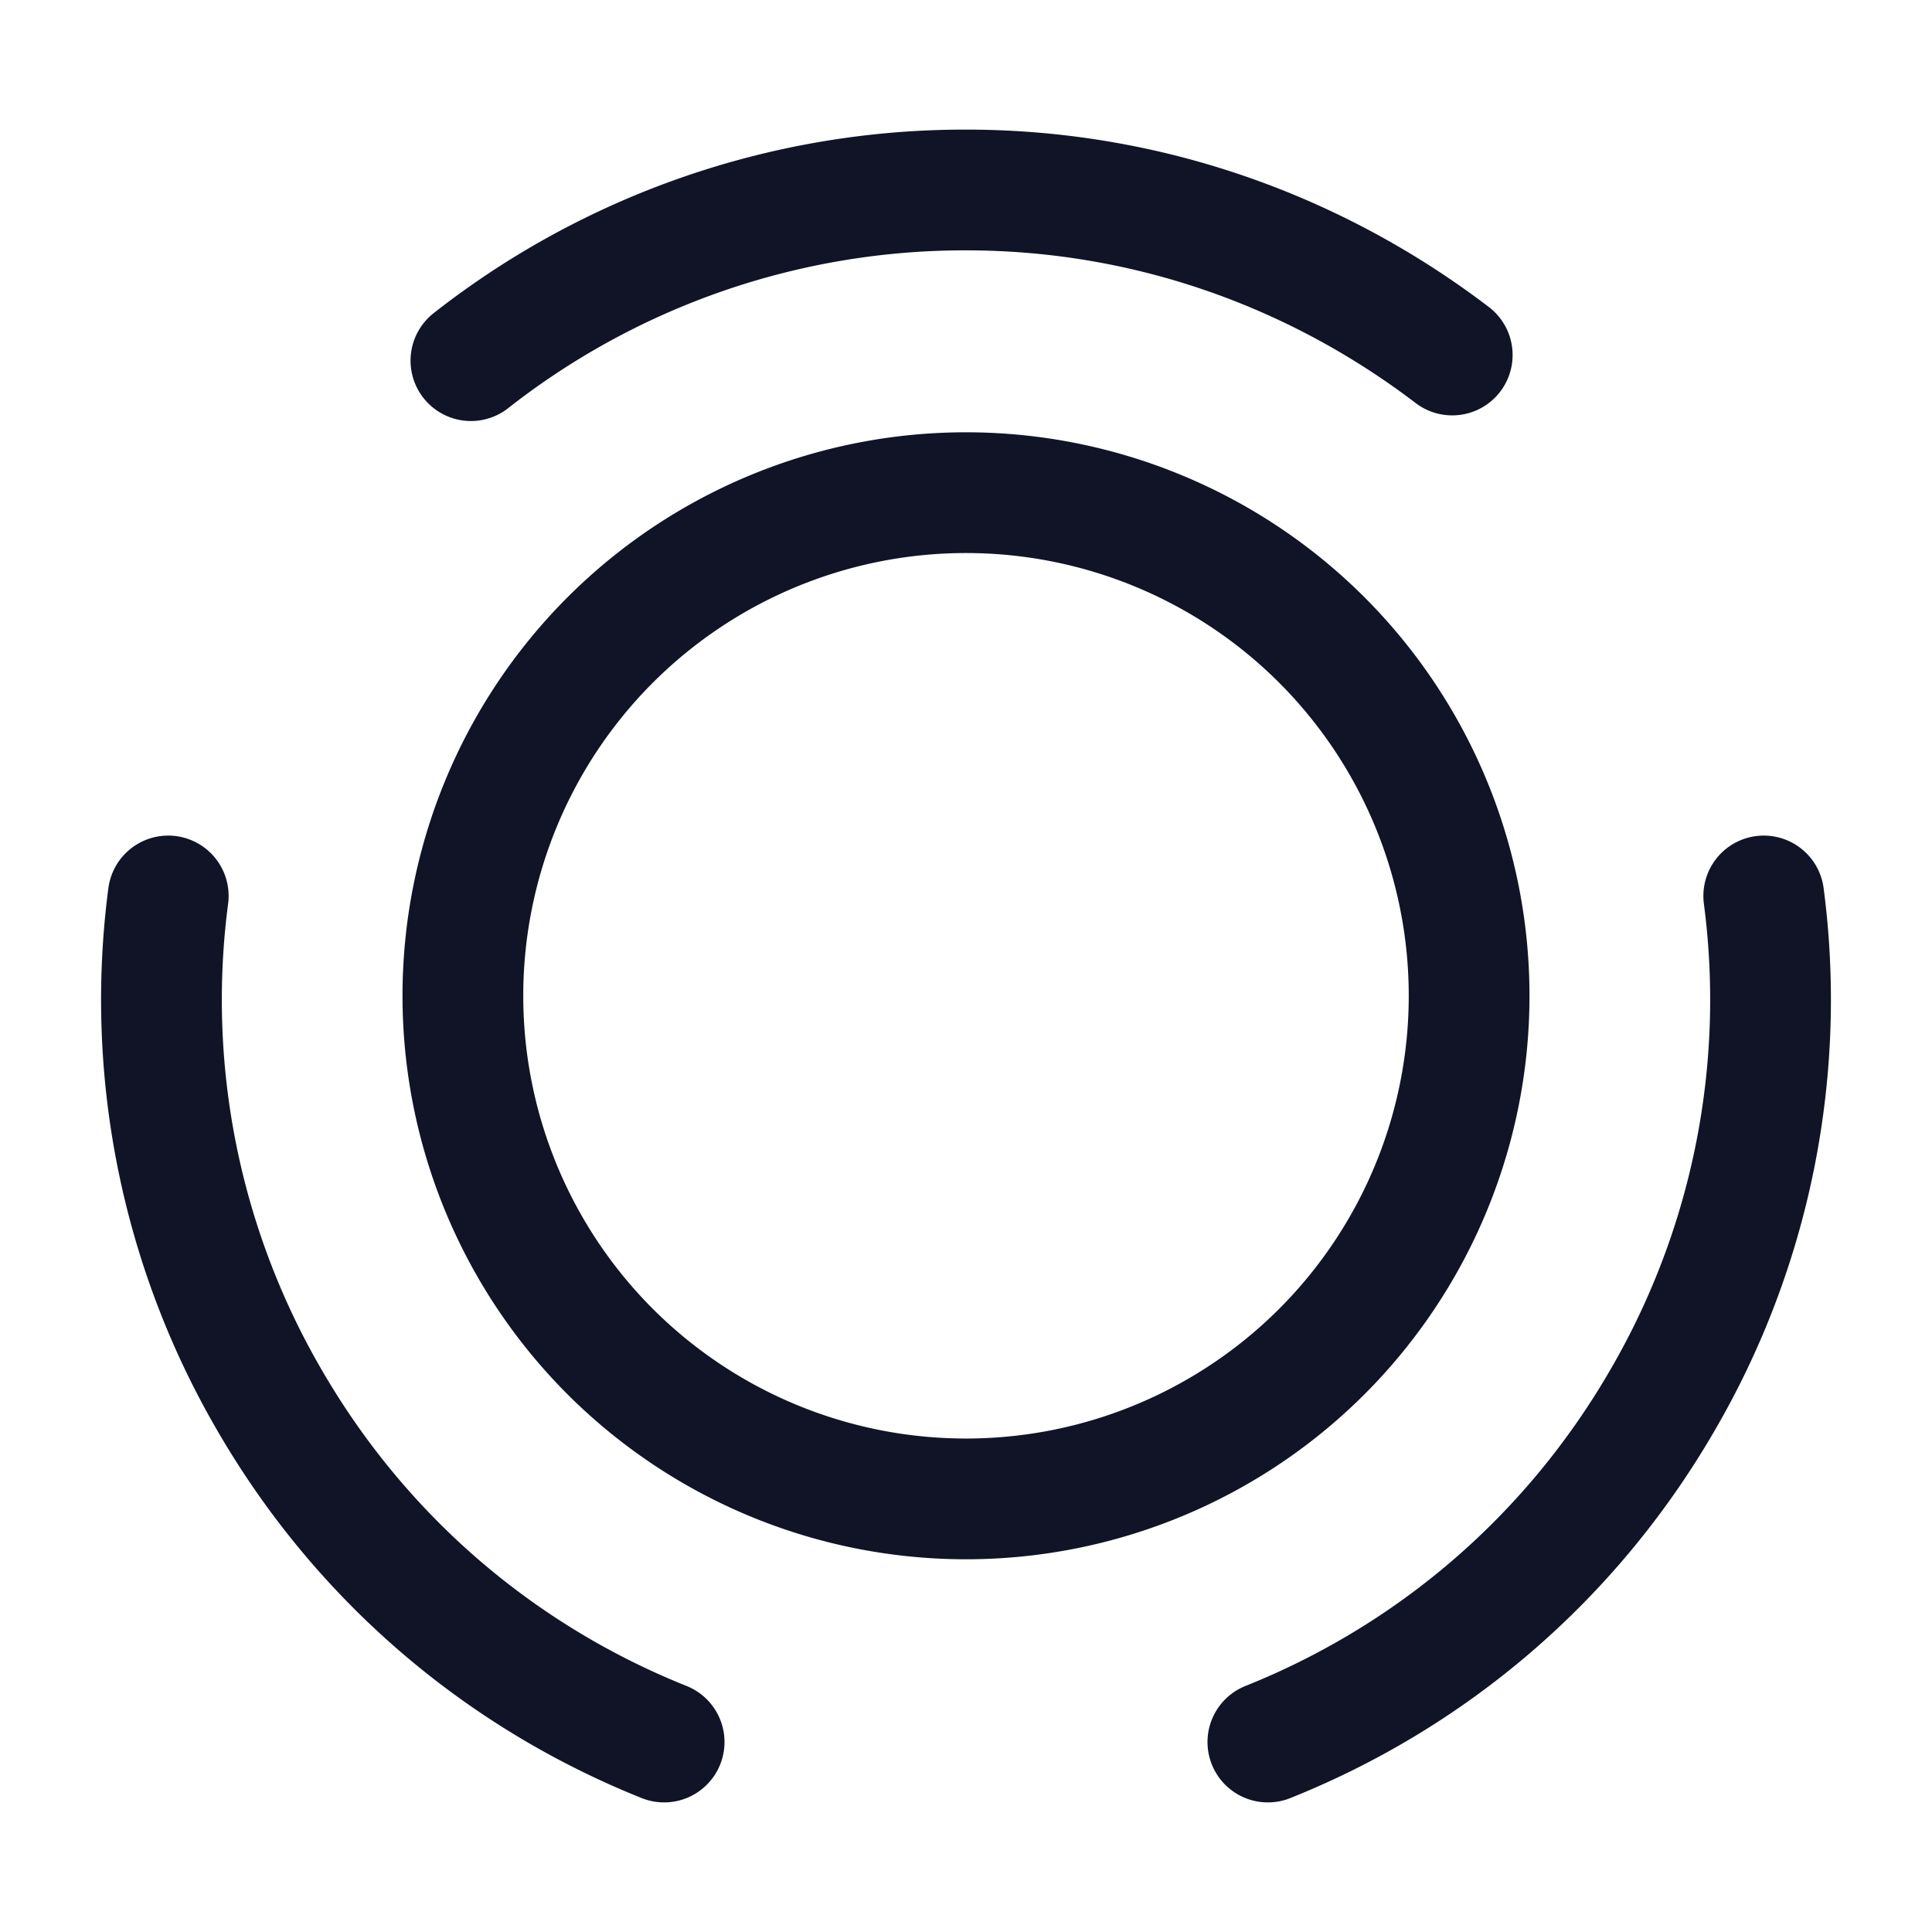 <svg xmlns="http://www.w3.org/2000/svg" width="24" height="24" fill="none"><path stroke="#101426" stroke-linecap="round" stroke-linejoin="round" stroke-width="1.5" d="M16.42 7.95a6.253 6.253 0 0 1 0 8.84 6.253 6.253 0 0 1-8.84 0 6.253 6.253 0 0 1 0-8.84 6.253 6.253 0 0 1 8.84 0ZM8.25 21.64c-2-.8-3.75-2.25-4.91-4.26a9.89 9.89 0 0 1-1.25-6.25m3.76-6.65A9.936 9.936 0 0 1 12 2.36c2.27 0 4.36.77 6.04 2.05m-2.29 17.23c2-.8 3.75-2.25 4.91-4.26a9.89 9.89 0 0 0 1.25-6.25"/></svg>